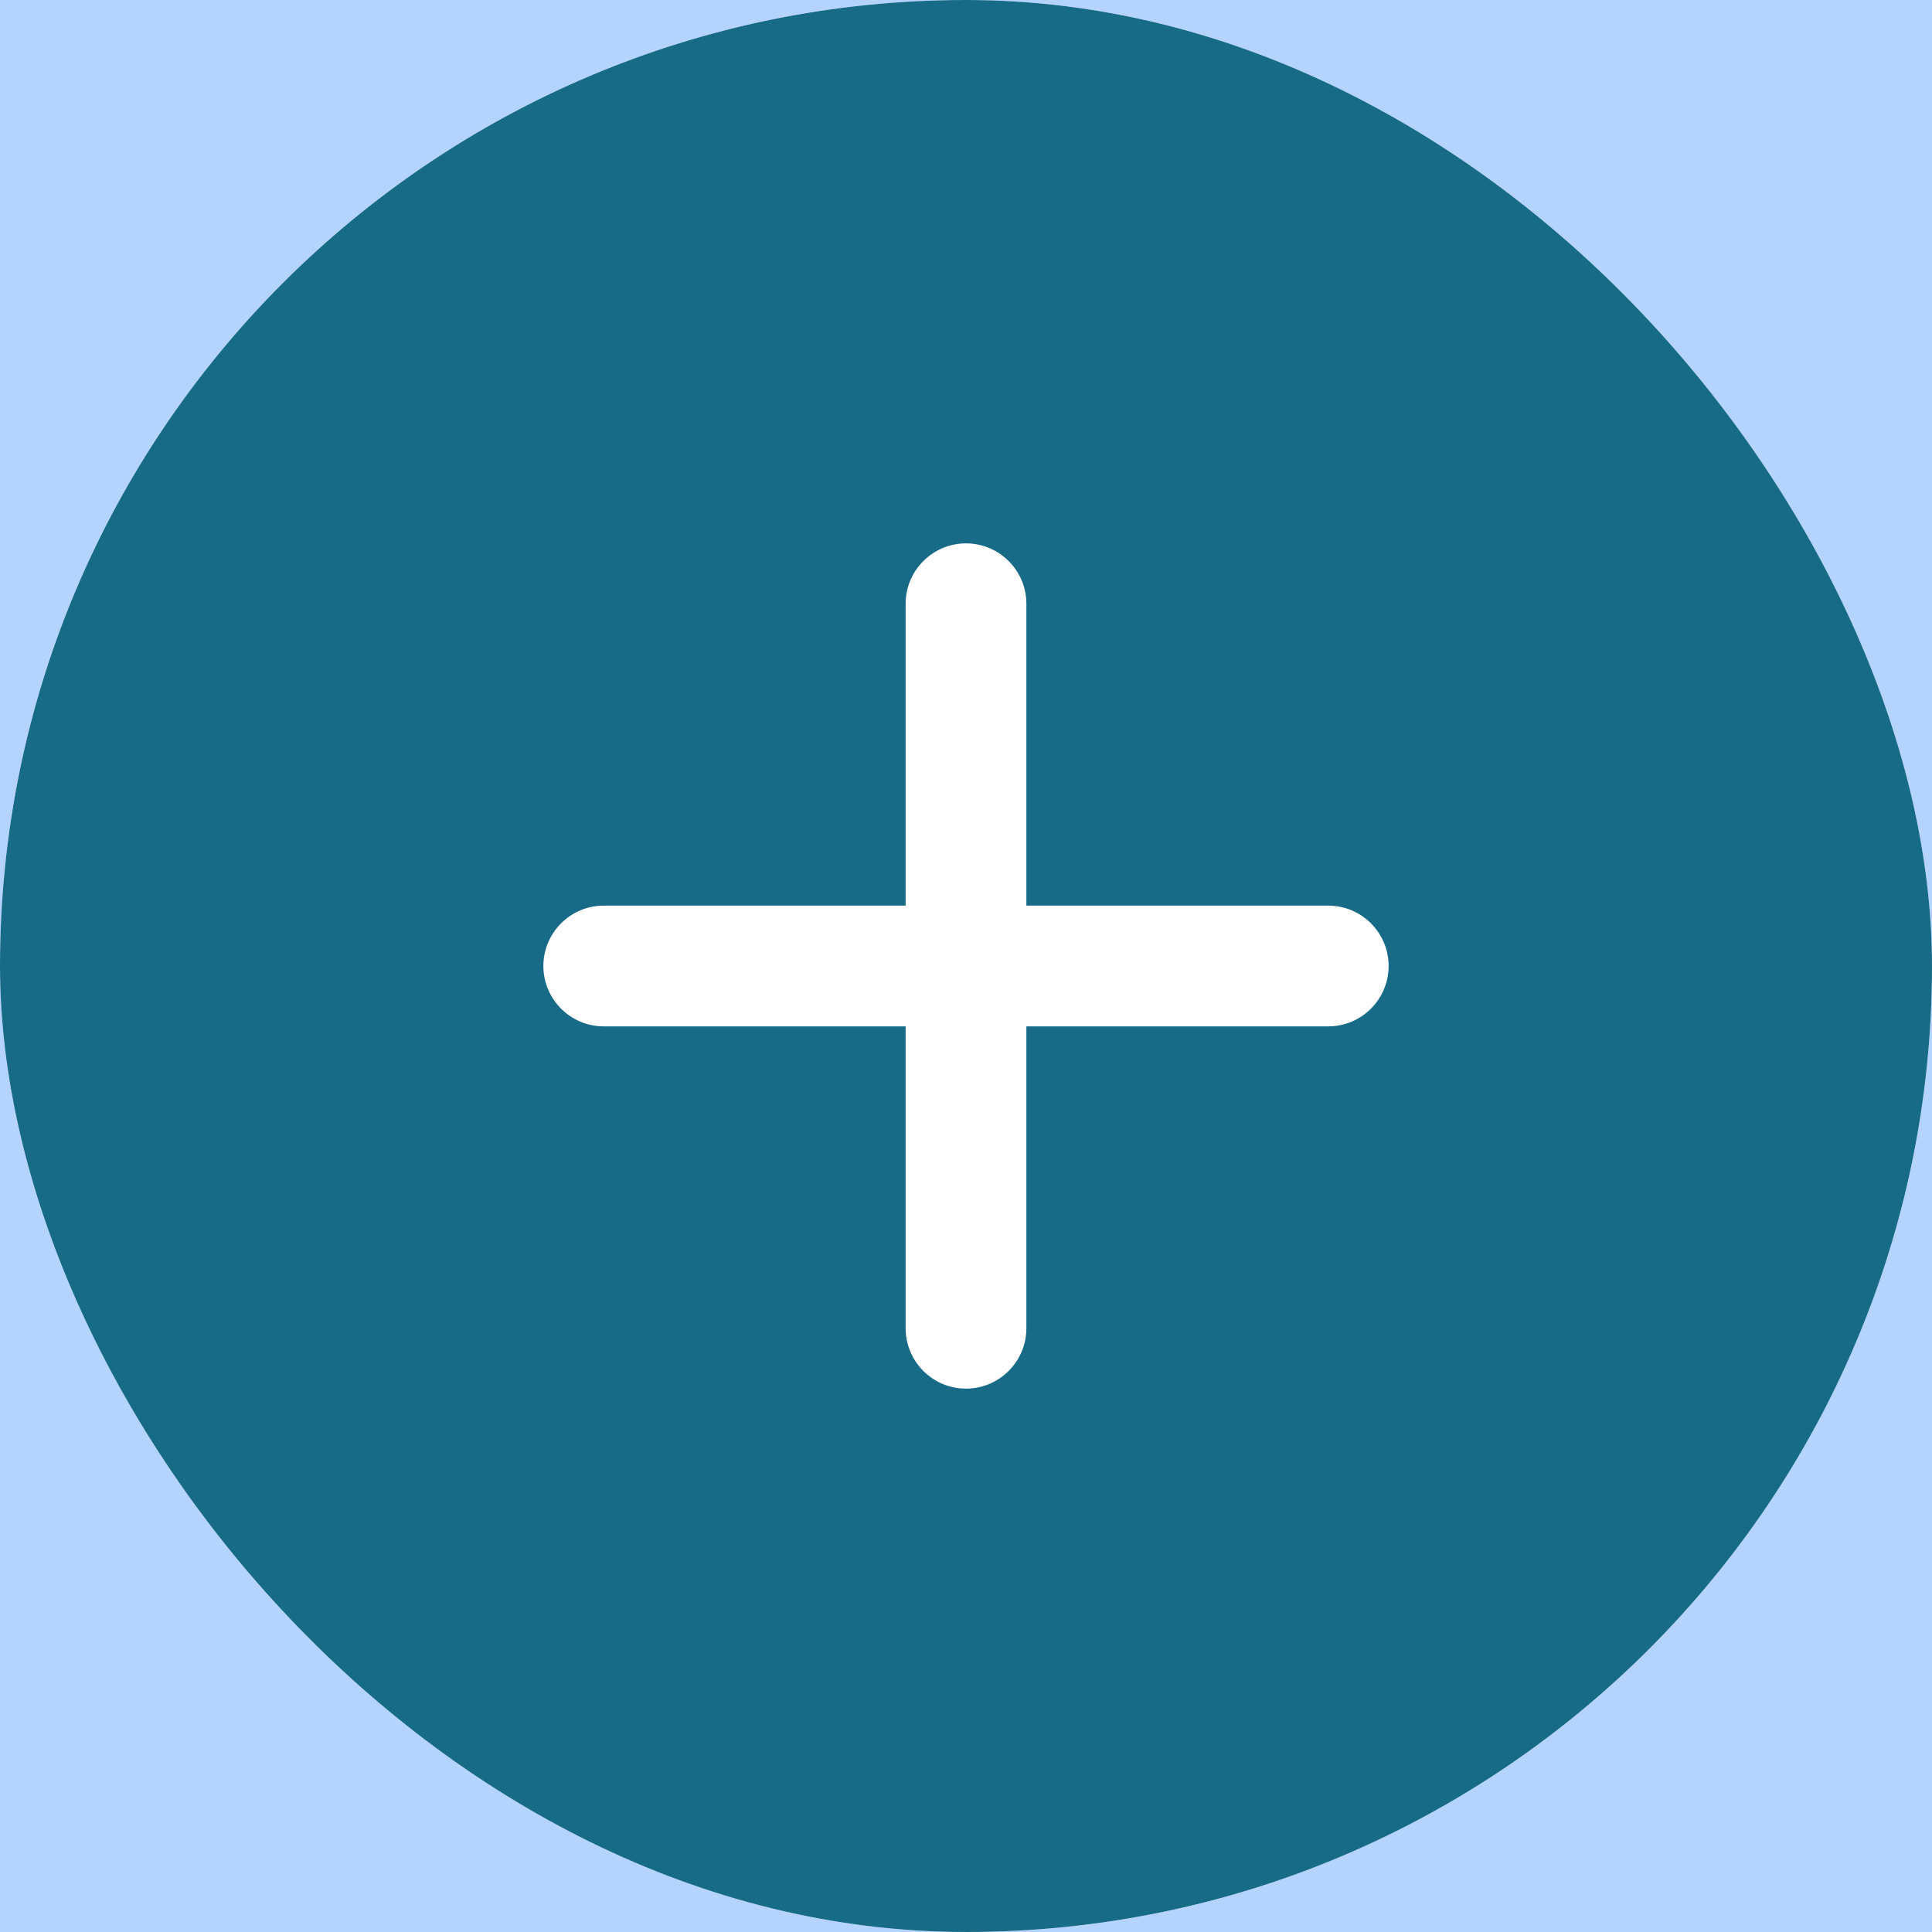<svg width="60" height="60" viewBox="0 0 60 60" fill="none" xmlns="http://www.w3.org/2000/svg">
<rect width="60" height="60" fill="#B4D4FF"/>
<rect width="60" height="60" rx="30" fill="white"/>
<g clip-path="url(#clip0_107_49)">
<path fill-rule="evenodd" clip-rule="evenodd" d="M41.25 31.875H31.875V41.25C31.875 42.281 31.037 43.125 30 43.125C28.963 43.125 28.125 42.281 28.125 41.25V31.875H18.75C17.713 31.875 16.875 31.031 16.875 30C16.875 28.969 17.713 28.125 18.75 28.125H28.125V18.75C28.125 17.719 28.963 16.875 30 16.875C31.037 16.875 31.875 17.719 31.875 18.75V28.125H41.25C42.287 28.125 43.125 28.969 43.125 30C43.125 31.031 42.287 31.875 41.25 31.875ZM30 0C13.431 0 0 13.425 0 30C0 46.575 13.431 60 30 60C46.569 60 60 46.575 60 30C60 13.425 46.569 0 30 0Z" fill="#176B87"/>
</g>
<defs>
<clipPath id="clip0_107_49">
<rect width="60" height="60" rx="30" fill="white"/>
</clipPath>
</defs>
</svg>
